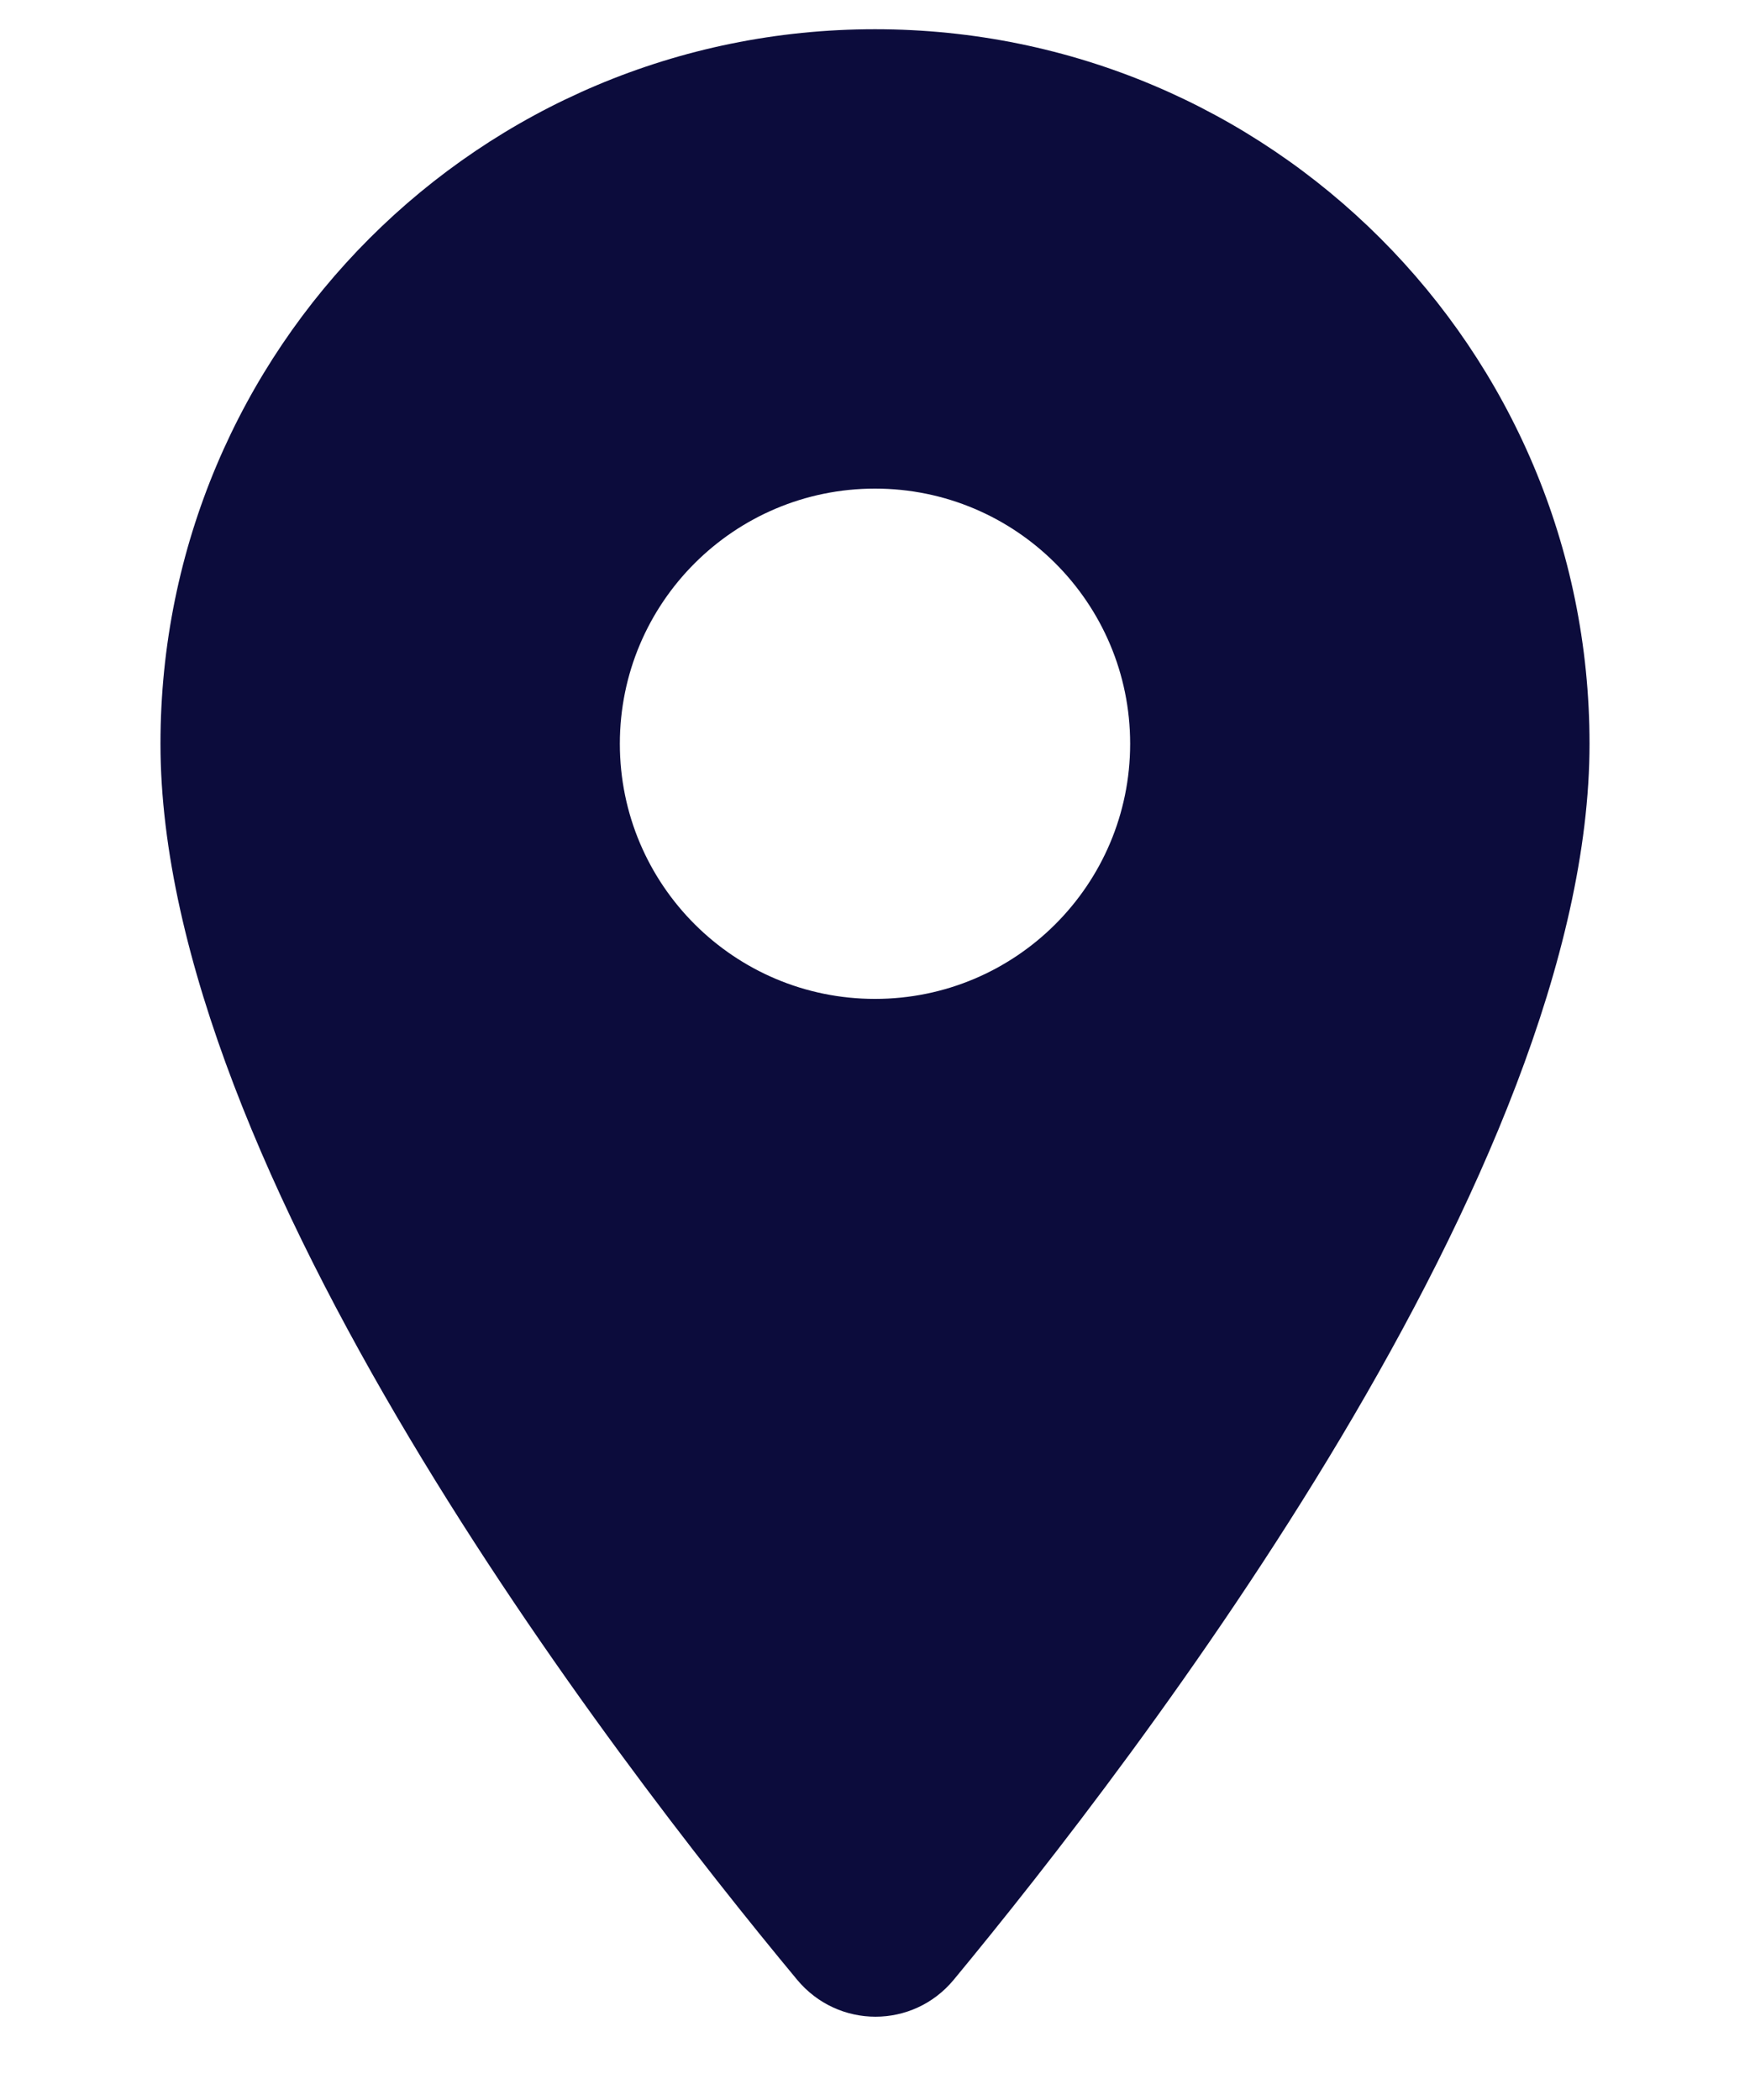 <svg width="10" height="12" viewBox="0 0 10 12" fill="none" xmlns="http://www.w3.org/2000/svg">
<path d="M5 0.167C2.742 0.167 0.917 1.992 0.917 4.25C0.917 6.682 3.495 10.037 4.556 11.314C4.79 11.594 5.216 11.594 5.449 11.314C6.505 10.037 9.083 6.682 9.083 4.25C9.083 1.992 7.257 0.167 5 0.167ZM5 5.708C4.195 5.708 3.542 5.055 3.542 4.25C3.542 3.445 4.195 2.792 5 2.792C5.805 2.792 6.458 3.445 6.458 4.25C6.458 5.055 5.805 5.708 5 5.708Z" fill="#000033" fill-opacity="0.95"/>
</svg>
